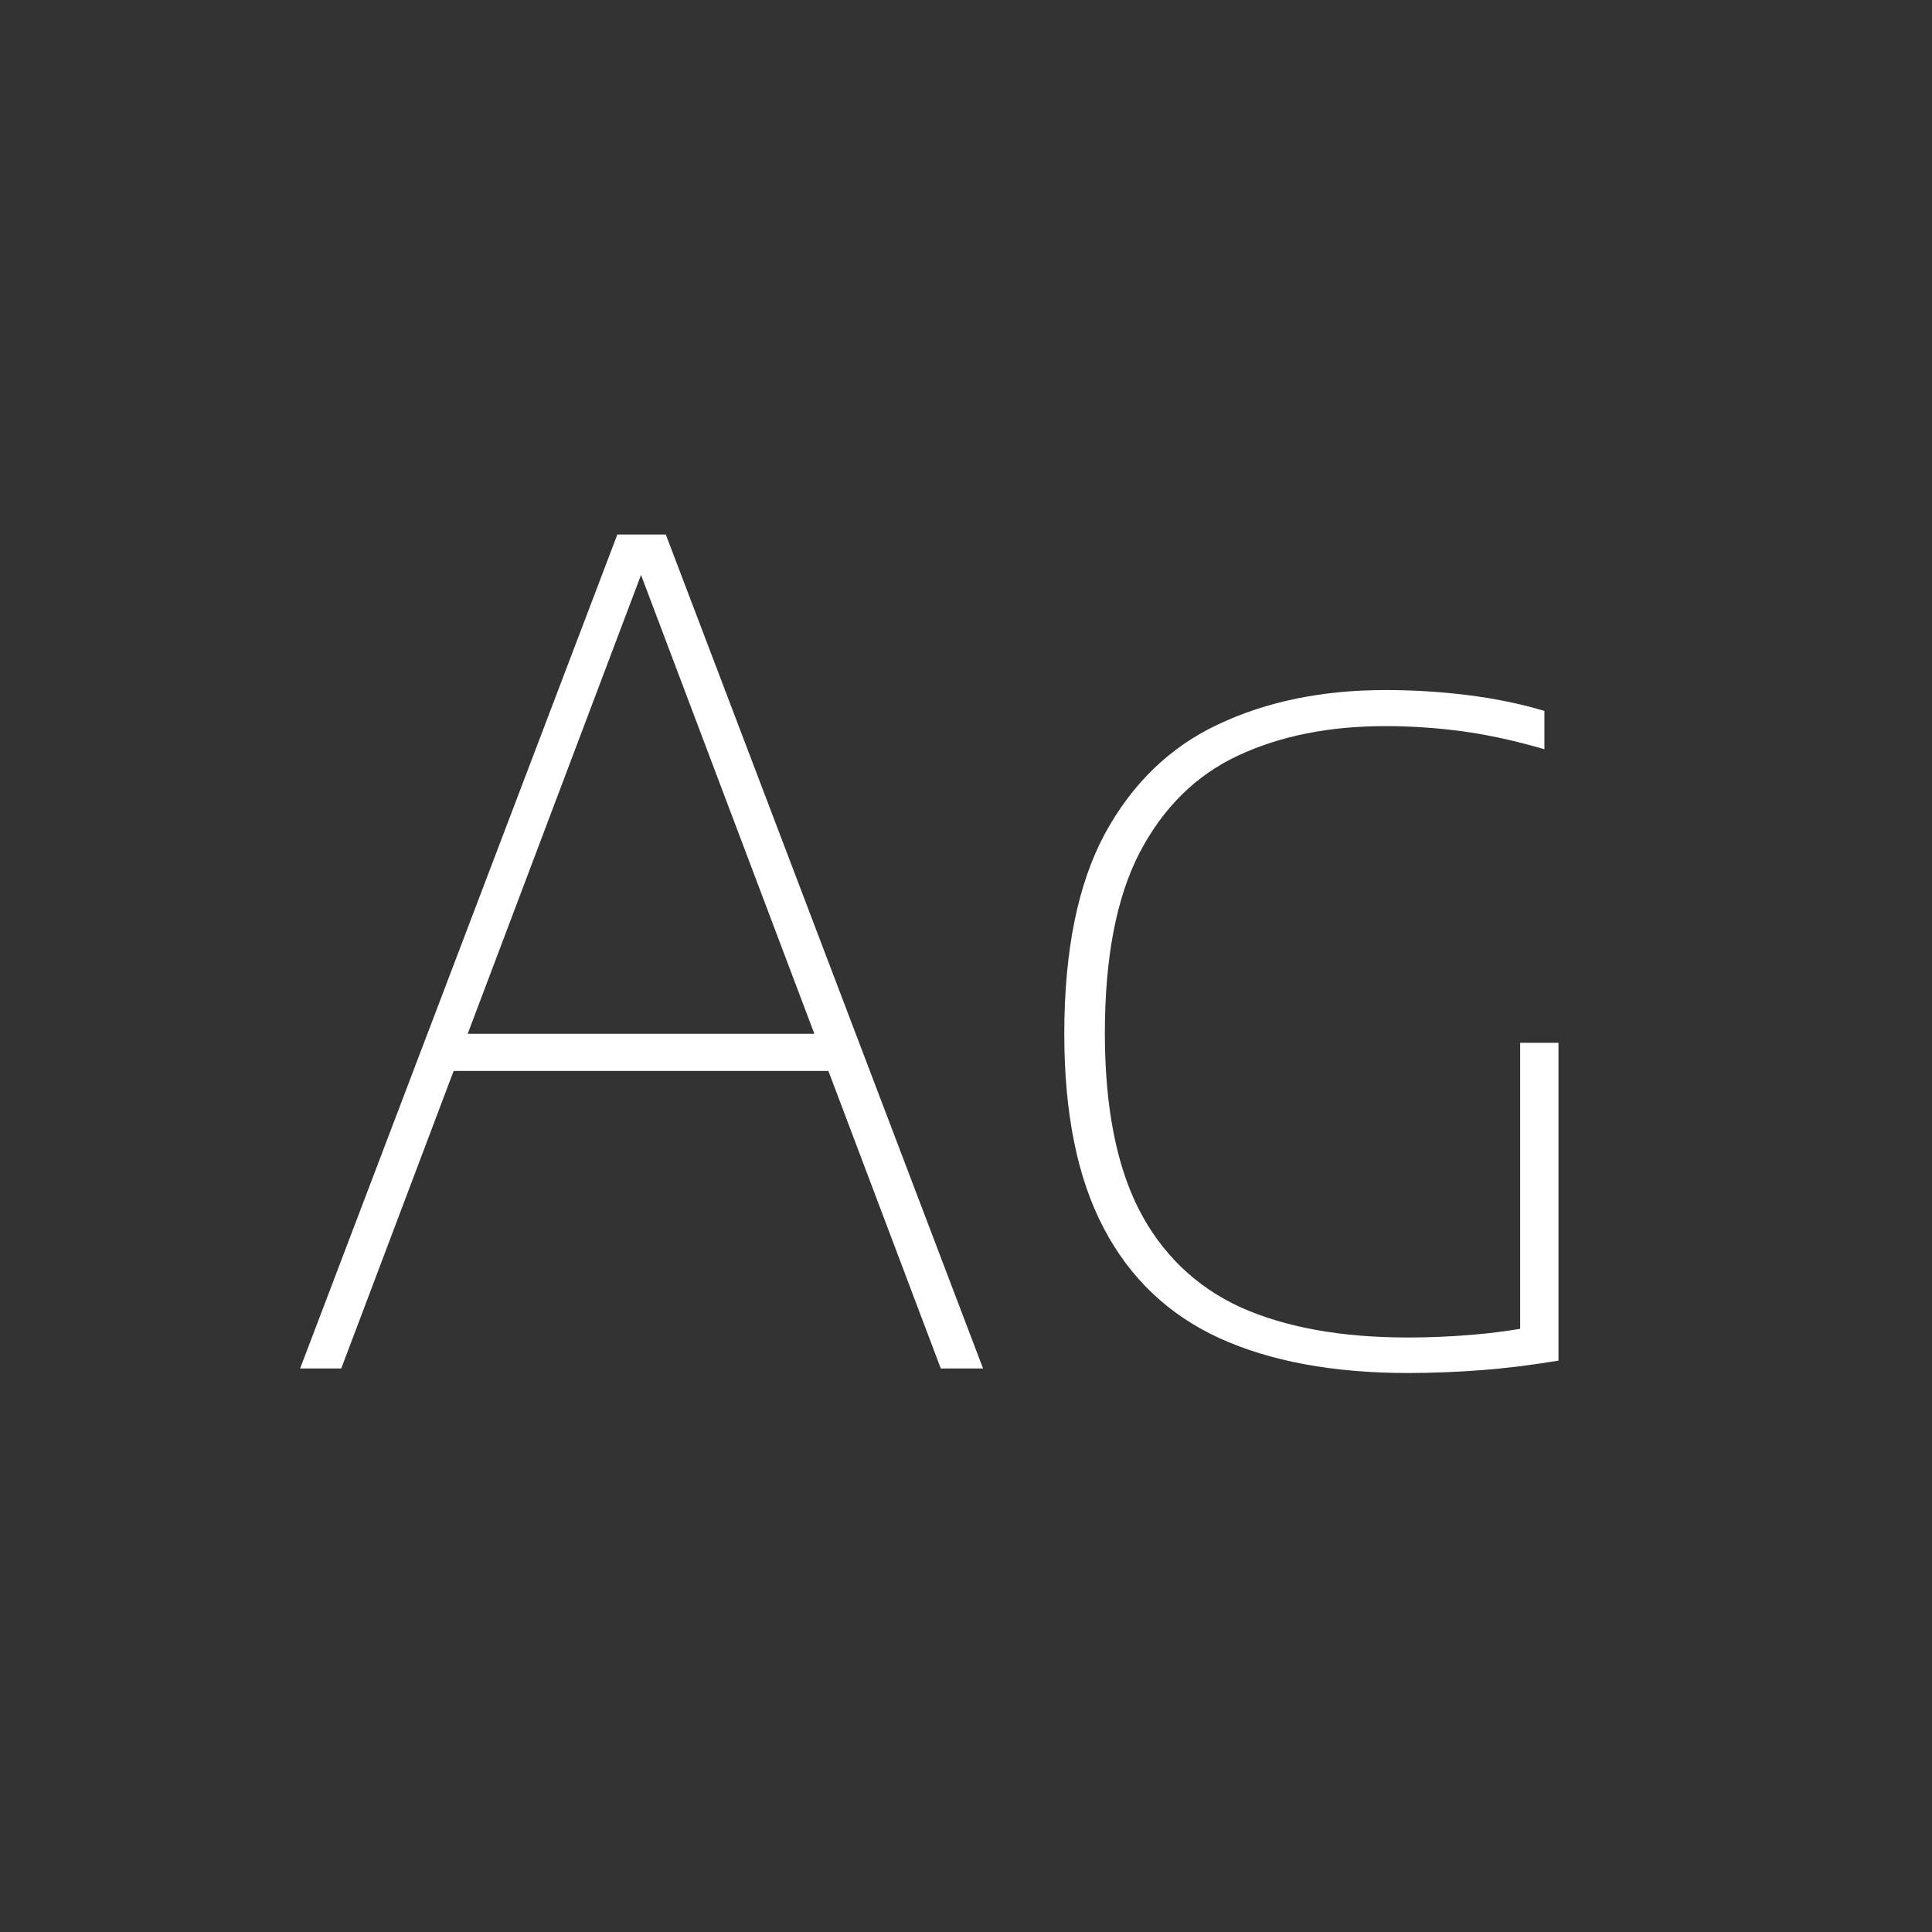 <svg width="24" height="24" viewBox="0 0 24 24" fill="none" xmlns="http://www.w3.org/2000/svg">
<rect x="0" y="0" width="24" height="24" fill="#333333" stroke="none"/>
<path d="M3.728 17L7.669 6.64H8.271L12.212 17H11.687L7.879 6.92H8.047L4.239 17H3.728ZM5.457 13.304L5.597 12.842H10.343L10.483 13.304H5.457ZM17.491 17.056C16.562 17.056 15.78 16.911 15.146 16.622C14.516 16.333 14.037 15.878 13.711 15.257C13.384 14.636 13.221 13.831 13.221 12.842C13.221 11.811 13.389 10.982 13.725 10.357C14.066 9.732 14.534 9.279 15.132 8.999C15.734 8.714 16.427 8.572 17.211 8.572C17.556 8.572 17.897 8.593 18.233 8.635C18.569 8.677 18.886 8.742 19.185 8.831V9.307C18.816 9.2 18.473 9.125 18.156 9.083C17.838 9.041 17.523 9.02 17.211 9.02C16.515 9.02 15.906 9.141 15.384 9.384C14.861 9.627 14.453 10.028 14.159 10.588C13.87 11.143 13.725 11.892 13.725 12.835C13.725 13.736 13.865 14.464 14.145 15.019C14.43 15.574 14.85 15.98 15.405 16.237C15.965 16.489 16.66 16.615 17.491 16.615C17.762 16.615 18.032 16.603 18.303 16.58C18.573 16.557 18.823 16.522 19.052 16.475L18.884 16.706V12.954H19.36V16.902C19.024 16.958 18.702 16.998 18.394 17.021C18.086 17.044 17.785 17.056 17.491 17.056Z" fill="white"/>
</svg>
